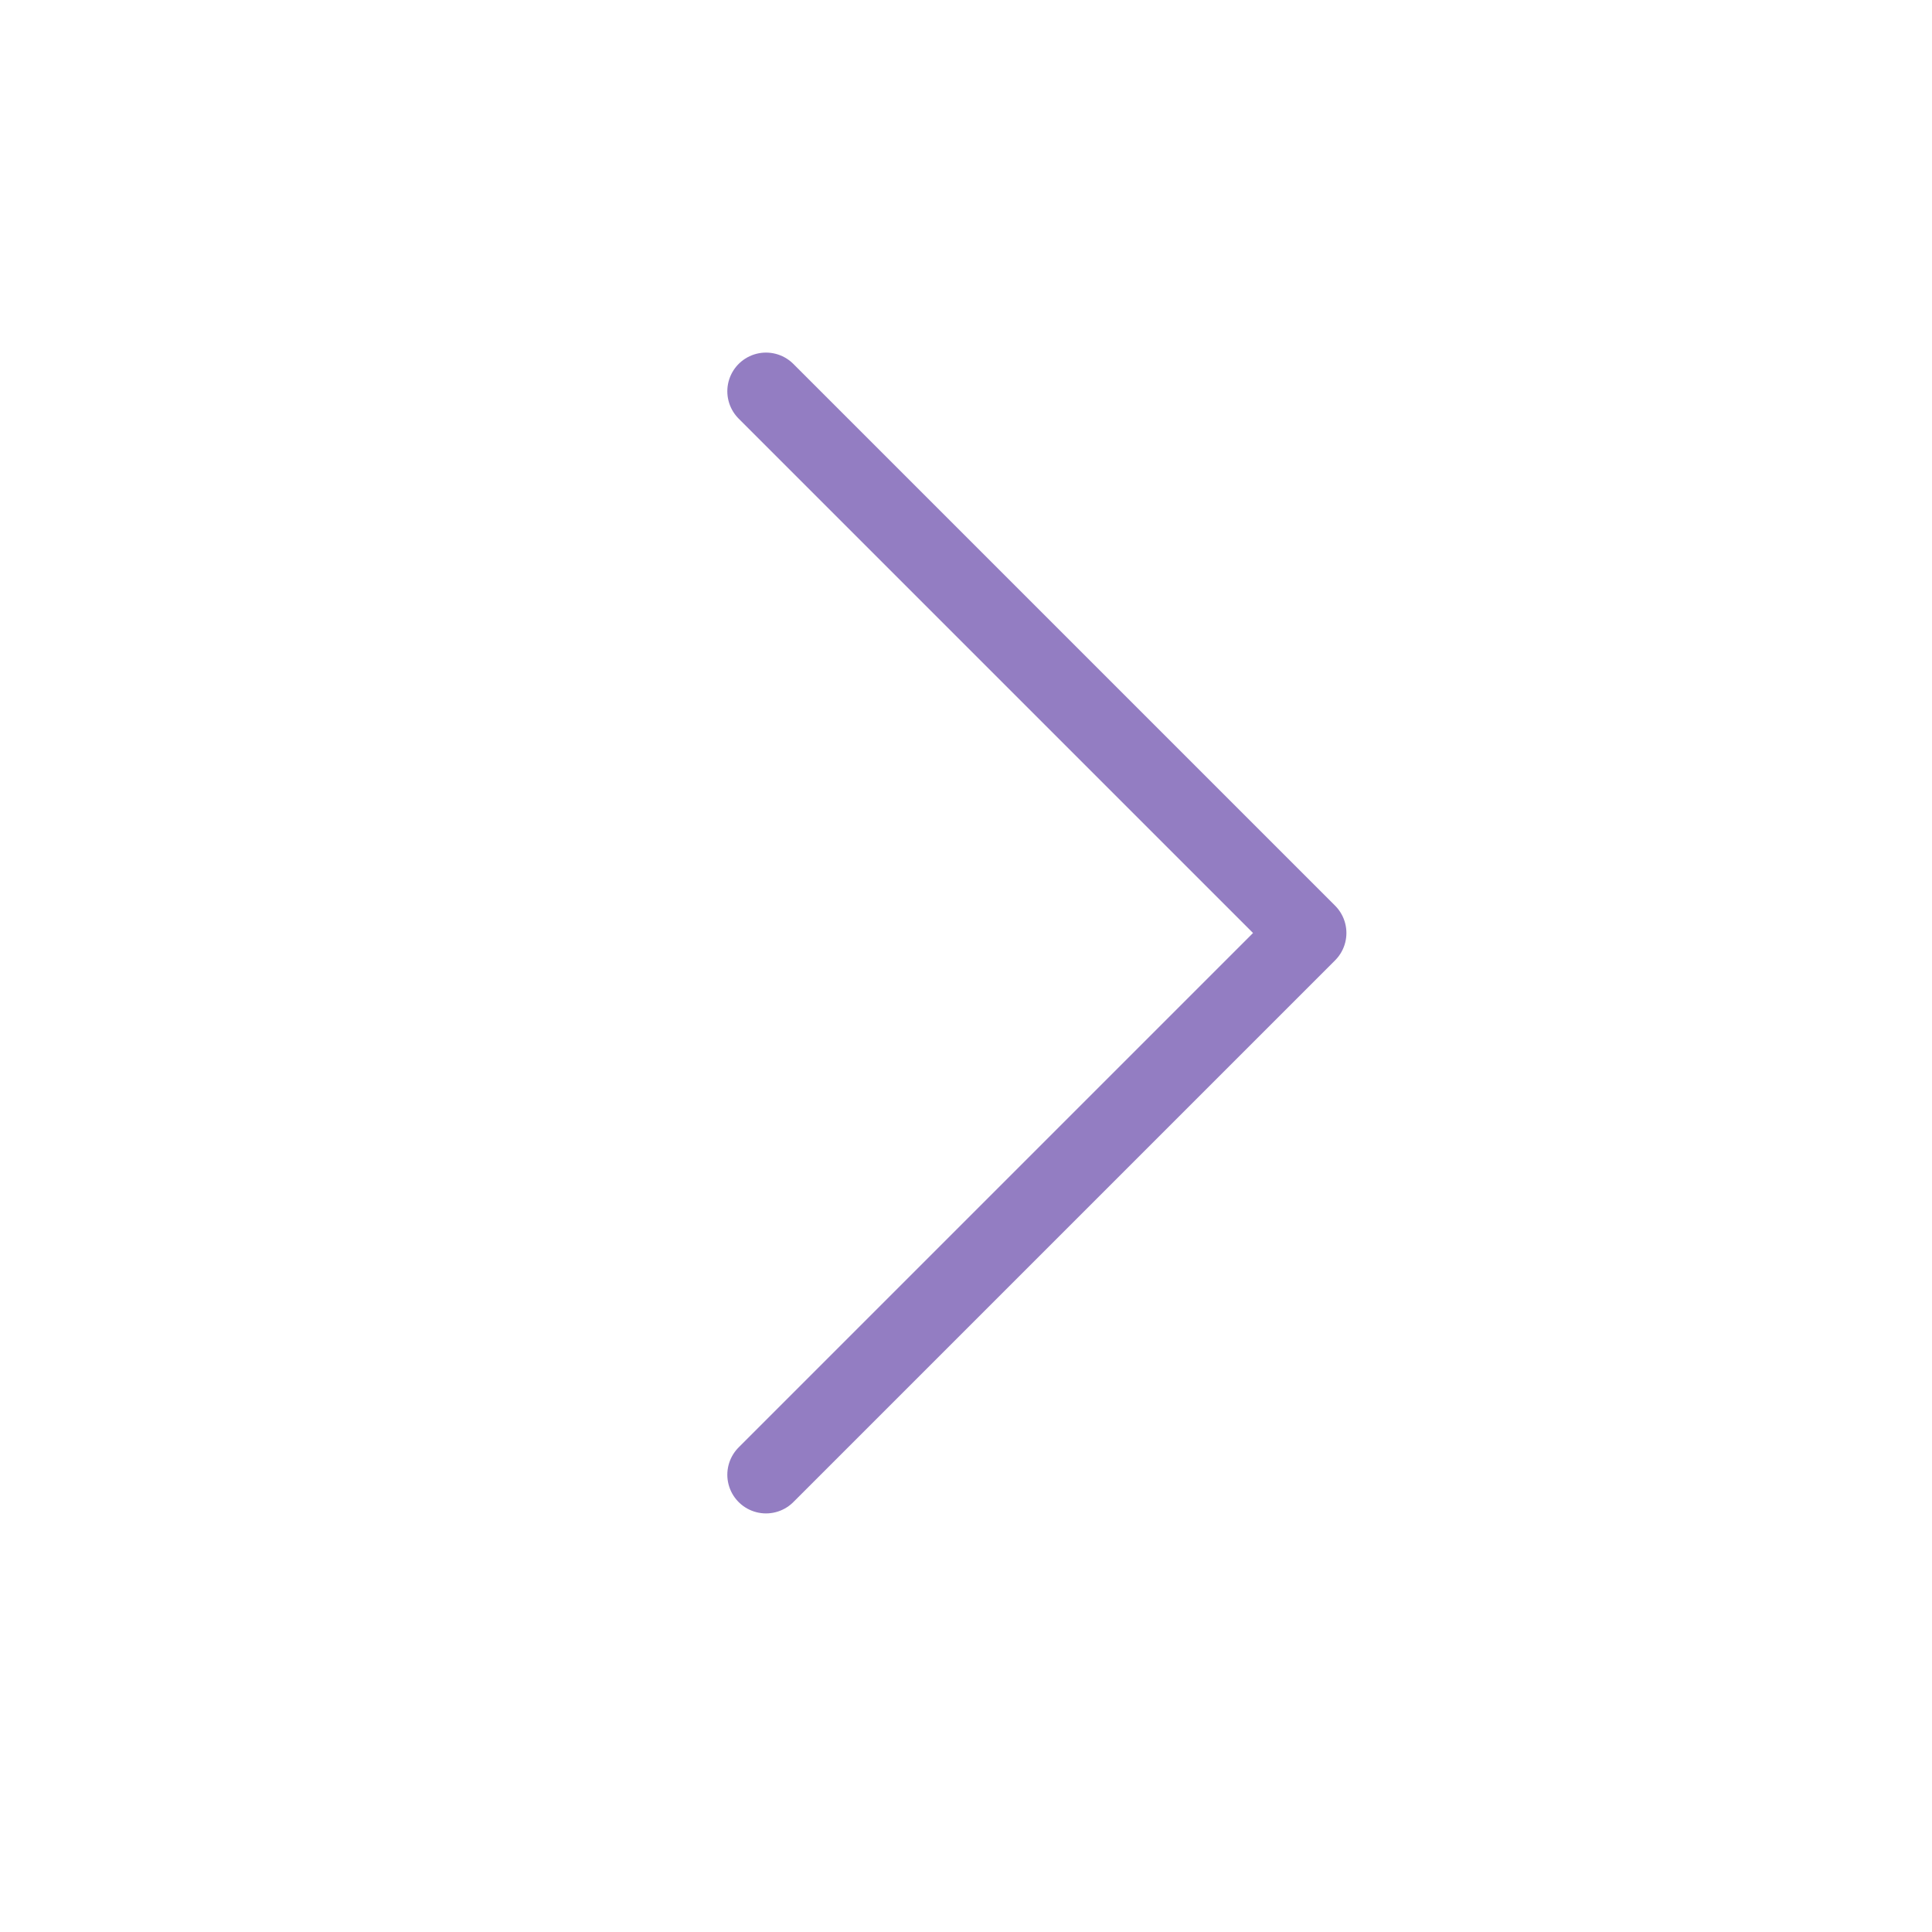 <?xml version="1.0" encoding="UTF-8" standalone="no"?><svg width='25' height='25' viewBox='0 0 25 25' fill='none' xmlns='http://www.w3.org/2000/svg'>
<path d='M9.912 5.063L16.922 12.073L9.912 19.083' stroke='#937DC2' stroke-width='1.001' stroke-linecap='round' stroke-linejoin='round'/>
</svg>
